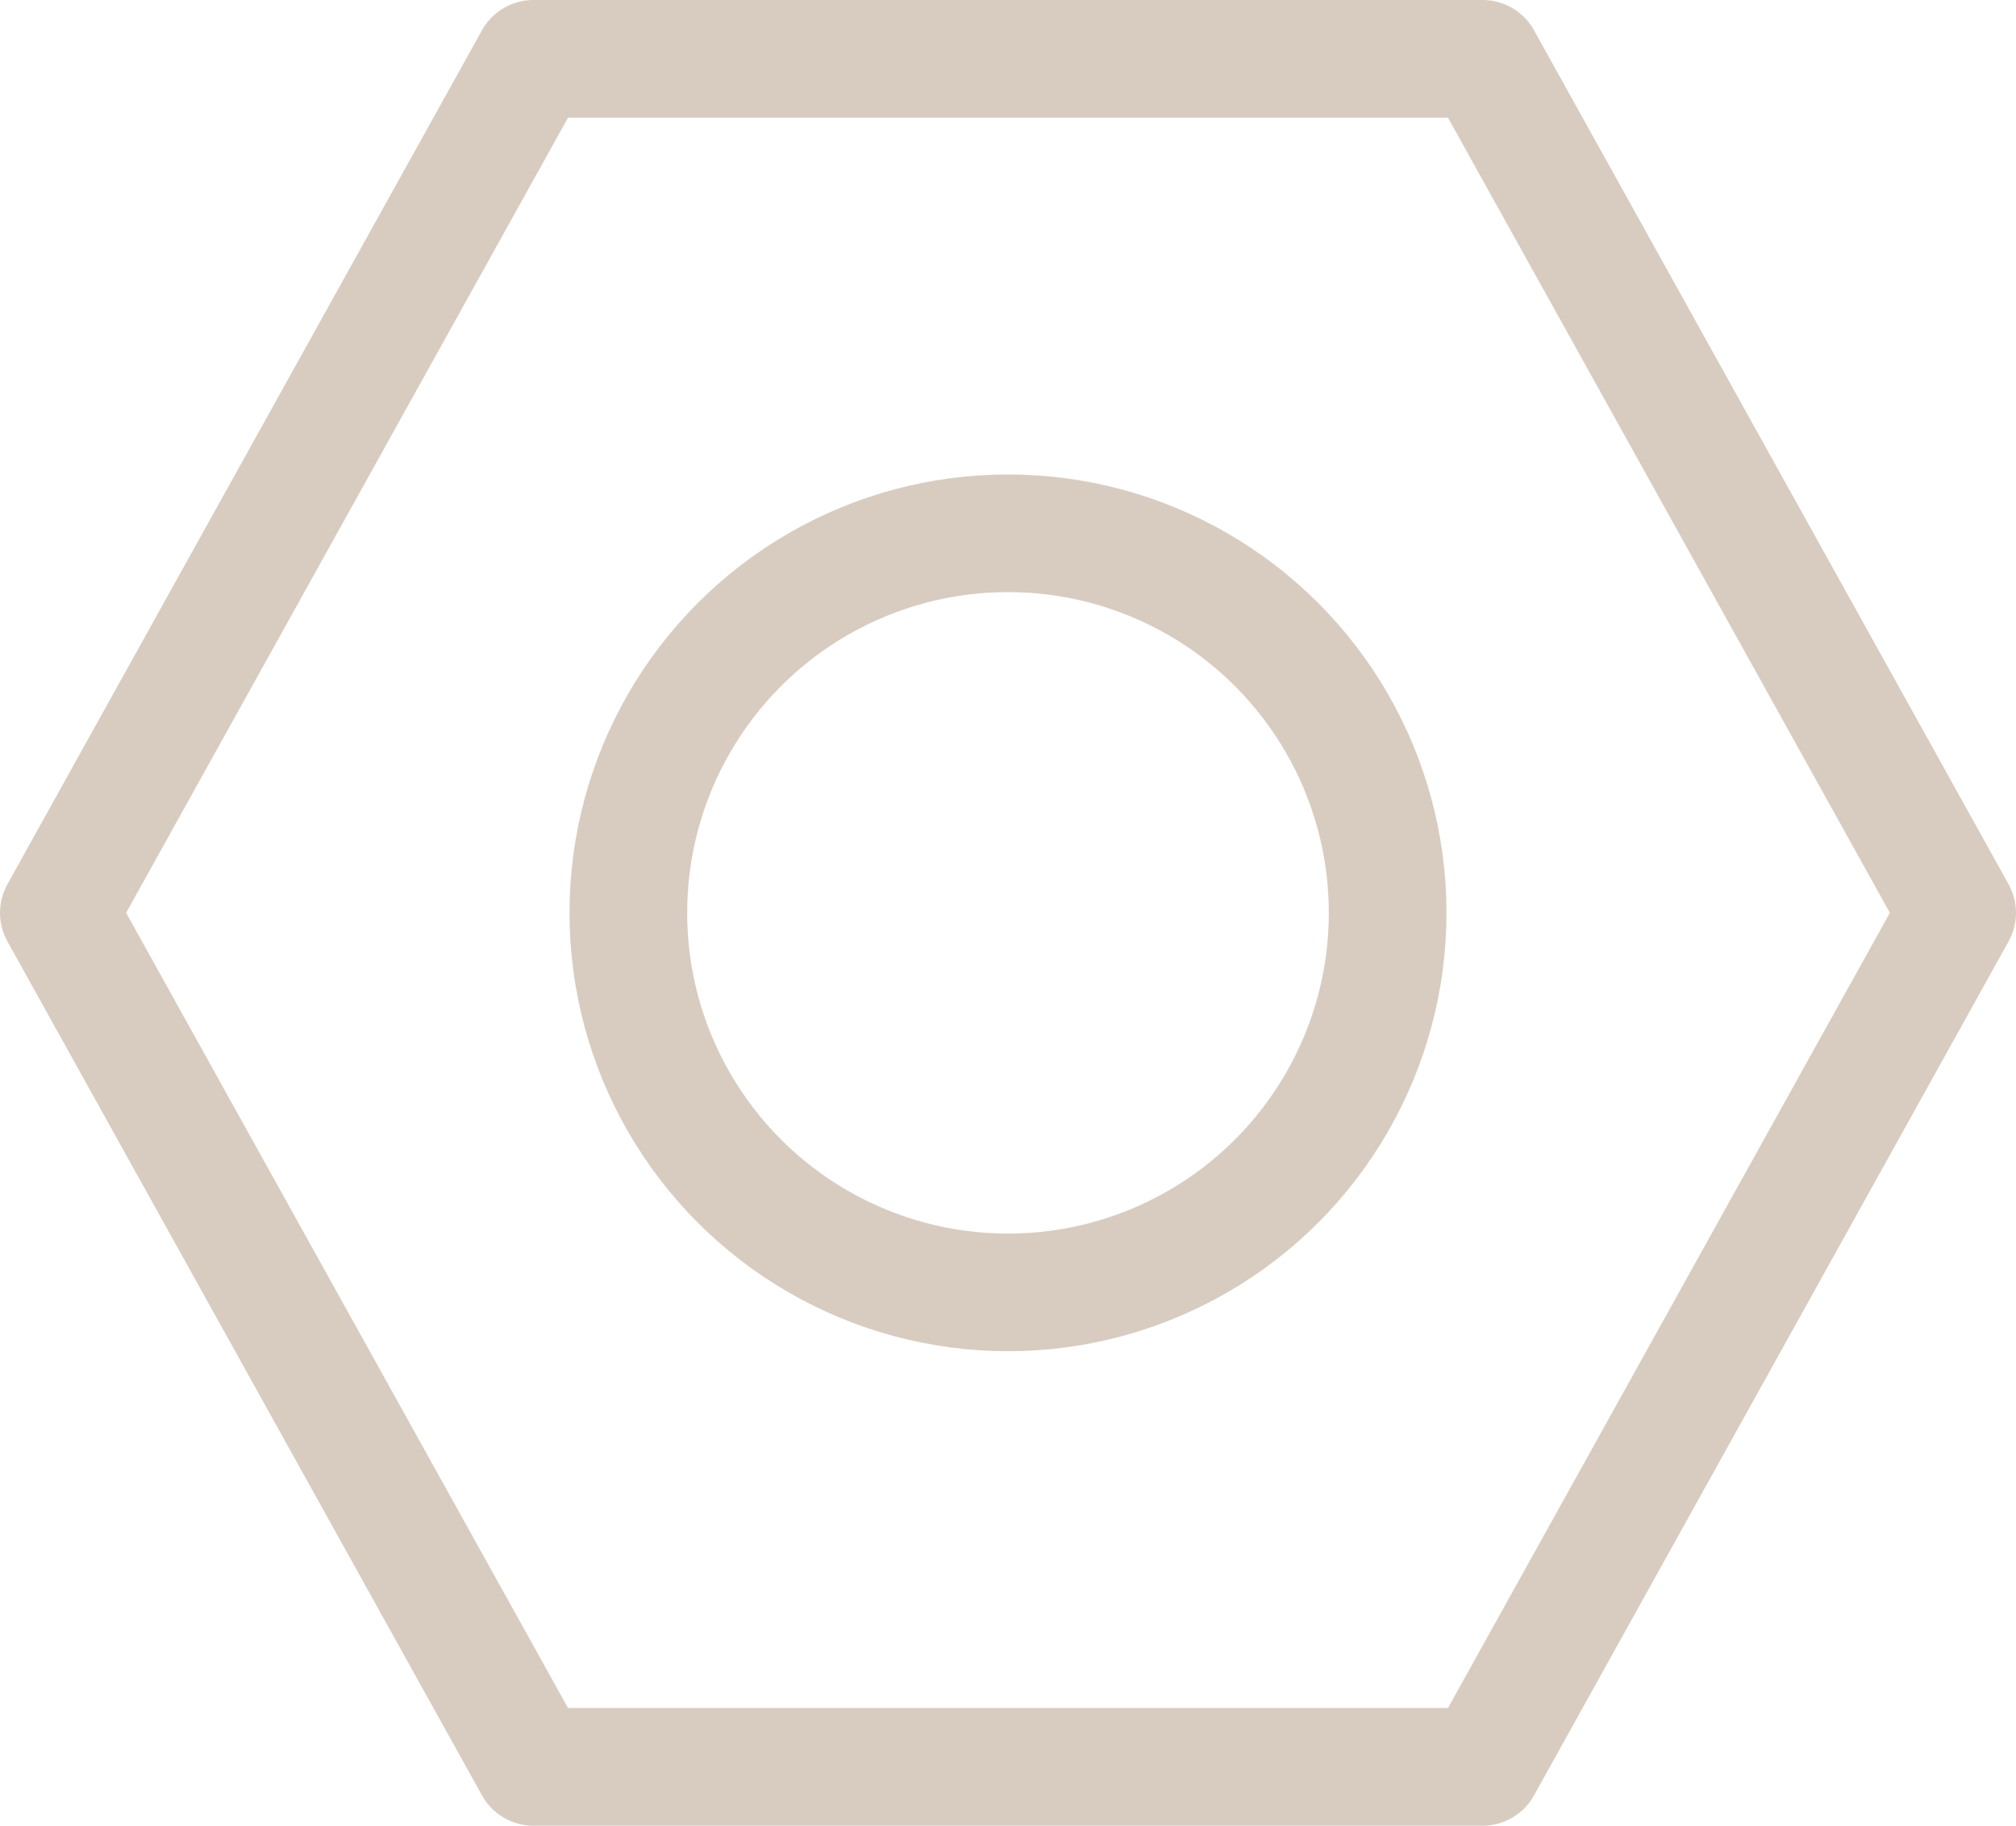 <svg xmlns="http://www.w3.org/2000/svg" width="25.7" height="23.28" viewBox="0 0 25.7 23.28">
  <g id="bolt" transform="translate(0.75 0.75)">
    <path id="Shape" d="M6.05,21.78,0,10.89,6.05,0h12.1L24.2,10.89,18.15,21.78Z" fill="none" stroke="#d8ccc0" stroke-linecap="square" stroke-linejoin="round" stroke-miterlimit="10" stroke-width="1.5"/>
    <circle id="Oval" cx="4.84" cy="4.84" r="4.84" transform="translate(7.26 6.05)" fill="none" stroke="#d8ccc0" stroke-miterlimit="10" stroke-width="1.5"/>
  </g>
</svg>
